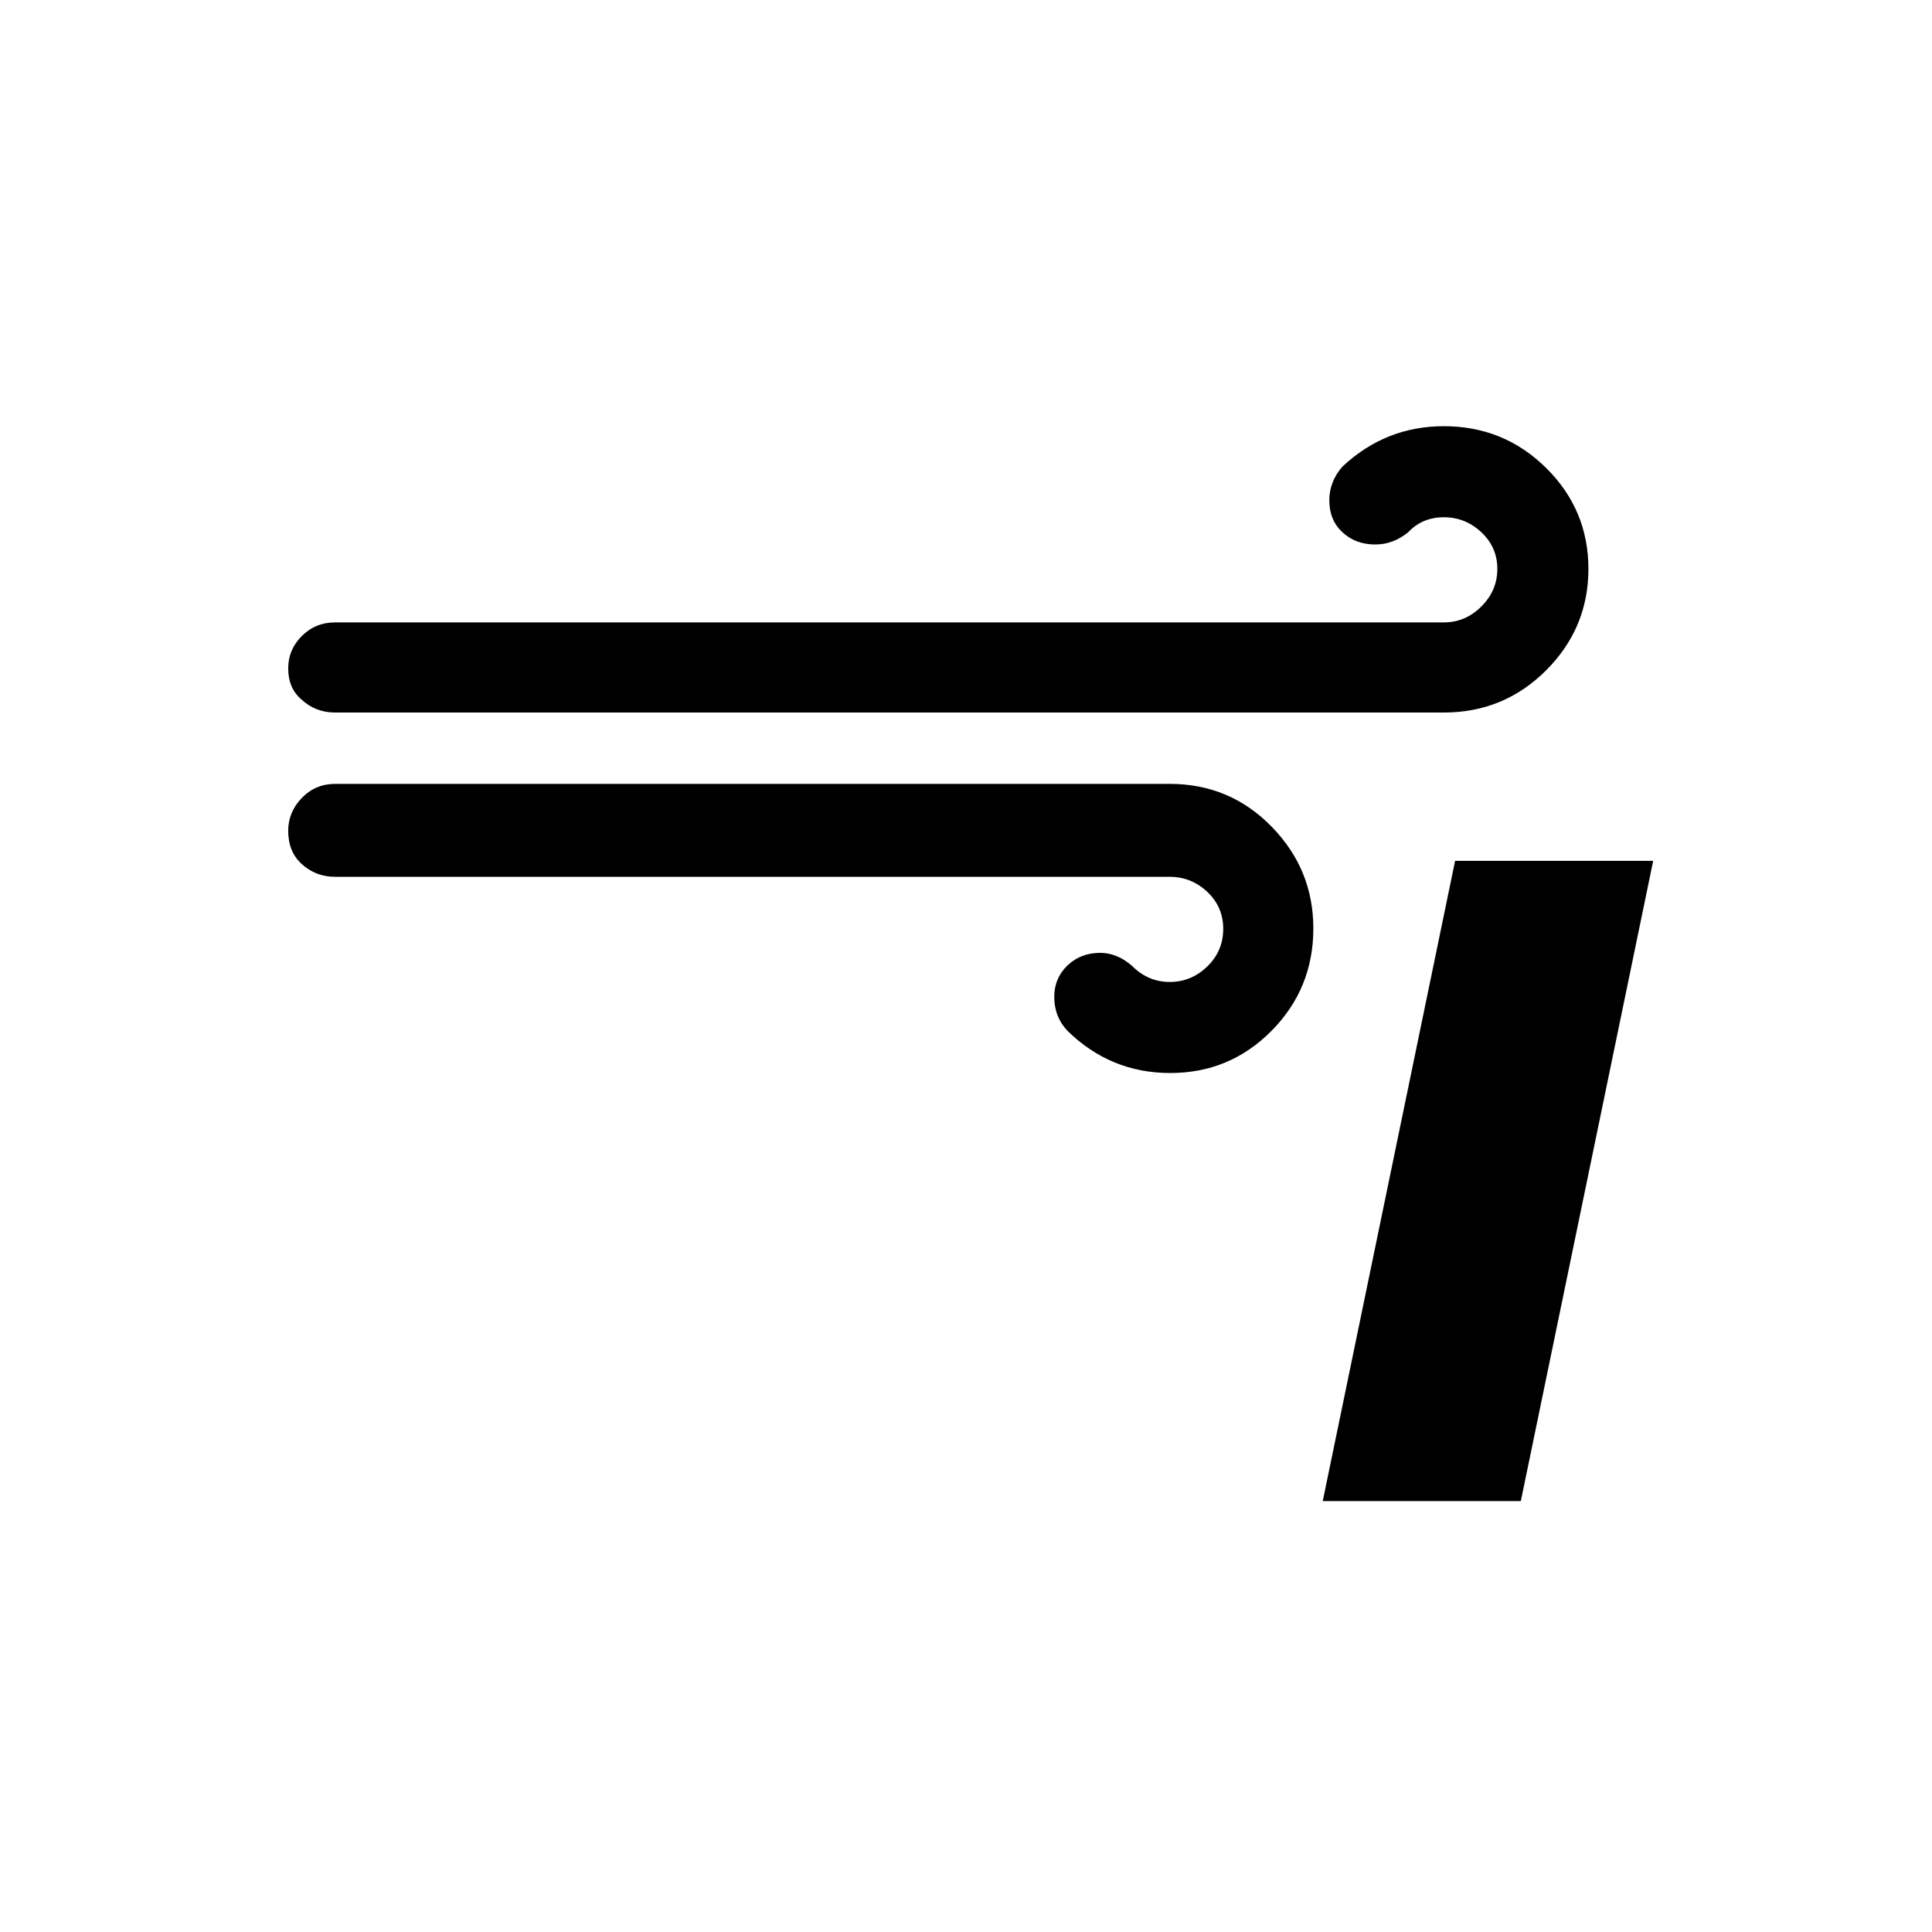 <?xml version="1.0" standalone="no"?>
<!DOCTYPE svg PUBLIC "-//W3C//DTD SVG 1.1//EN" "http://www.w3.org/Graphics/SVG/1.1/DTD/svg11.dtd" >
<svg xmlns="http://www.w3.org/2000/svg" xmlns:xlink="http://www.w3.org/1999/xlink" version="1.1" width="2048" height="2048" viewBox="-10 0 2058 2048">
   <path fill="currentColor"
d="M297 880q0 22 14 35q15 14 36 14h889q23 0 40 16t17 39.5t-17 40t-40 16.5t-40 -17q-16 -14 -34 -14q-21 0 -35 13.5t-14 33.5q0 21 14 36q46 45 109.5 45t108 -45t44.5 -109q0 -63 -44.5 -108.5t-108.5 -45.5h-889q-21 0 -35.5 15t-14.5 35zM297 707q0 21 14 33
q15 14 36 14h1181q64 0 109 -45t45 -108t-45 -107.5t-109 -44.5q-62 0 -108 43q-14 16 -14 36q0 21 14 34t35 13q19 0 35 -13q15 -16 38 -16t40 16t17 39t-17 40t-40 17h-1181q-21 0 -35.5 14.5t-14.5 34.5zM1399 1594h211l141 -682h-211z" />
</svg>
